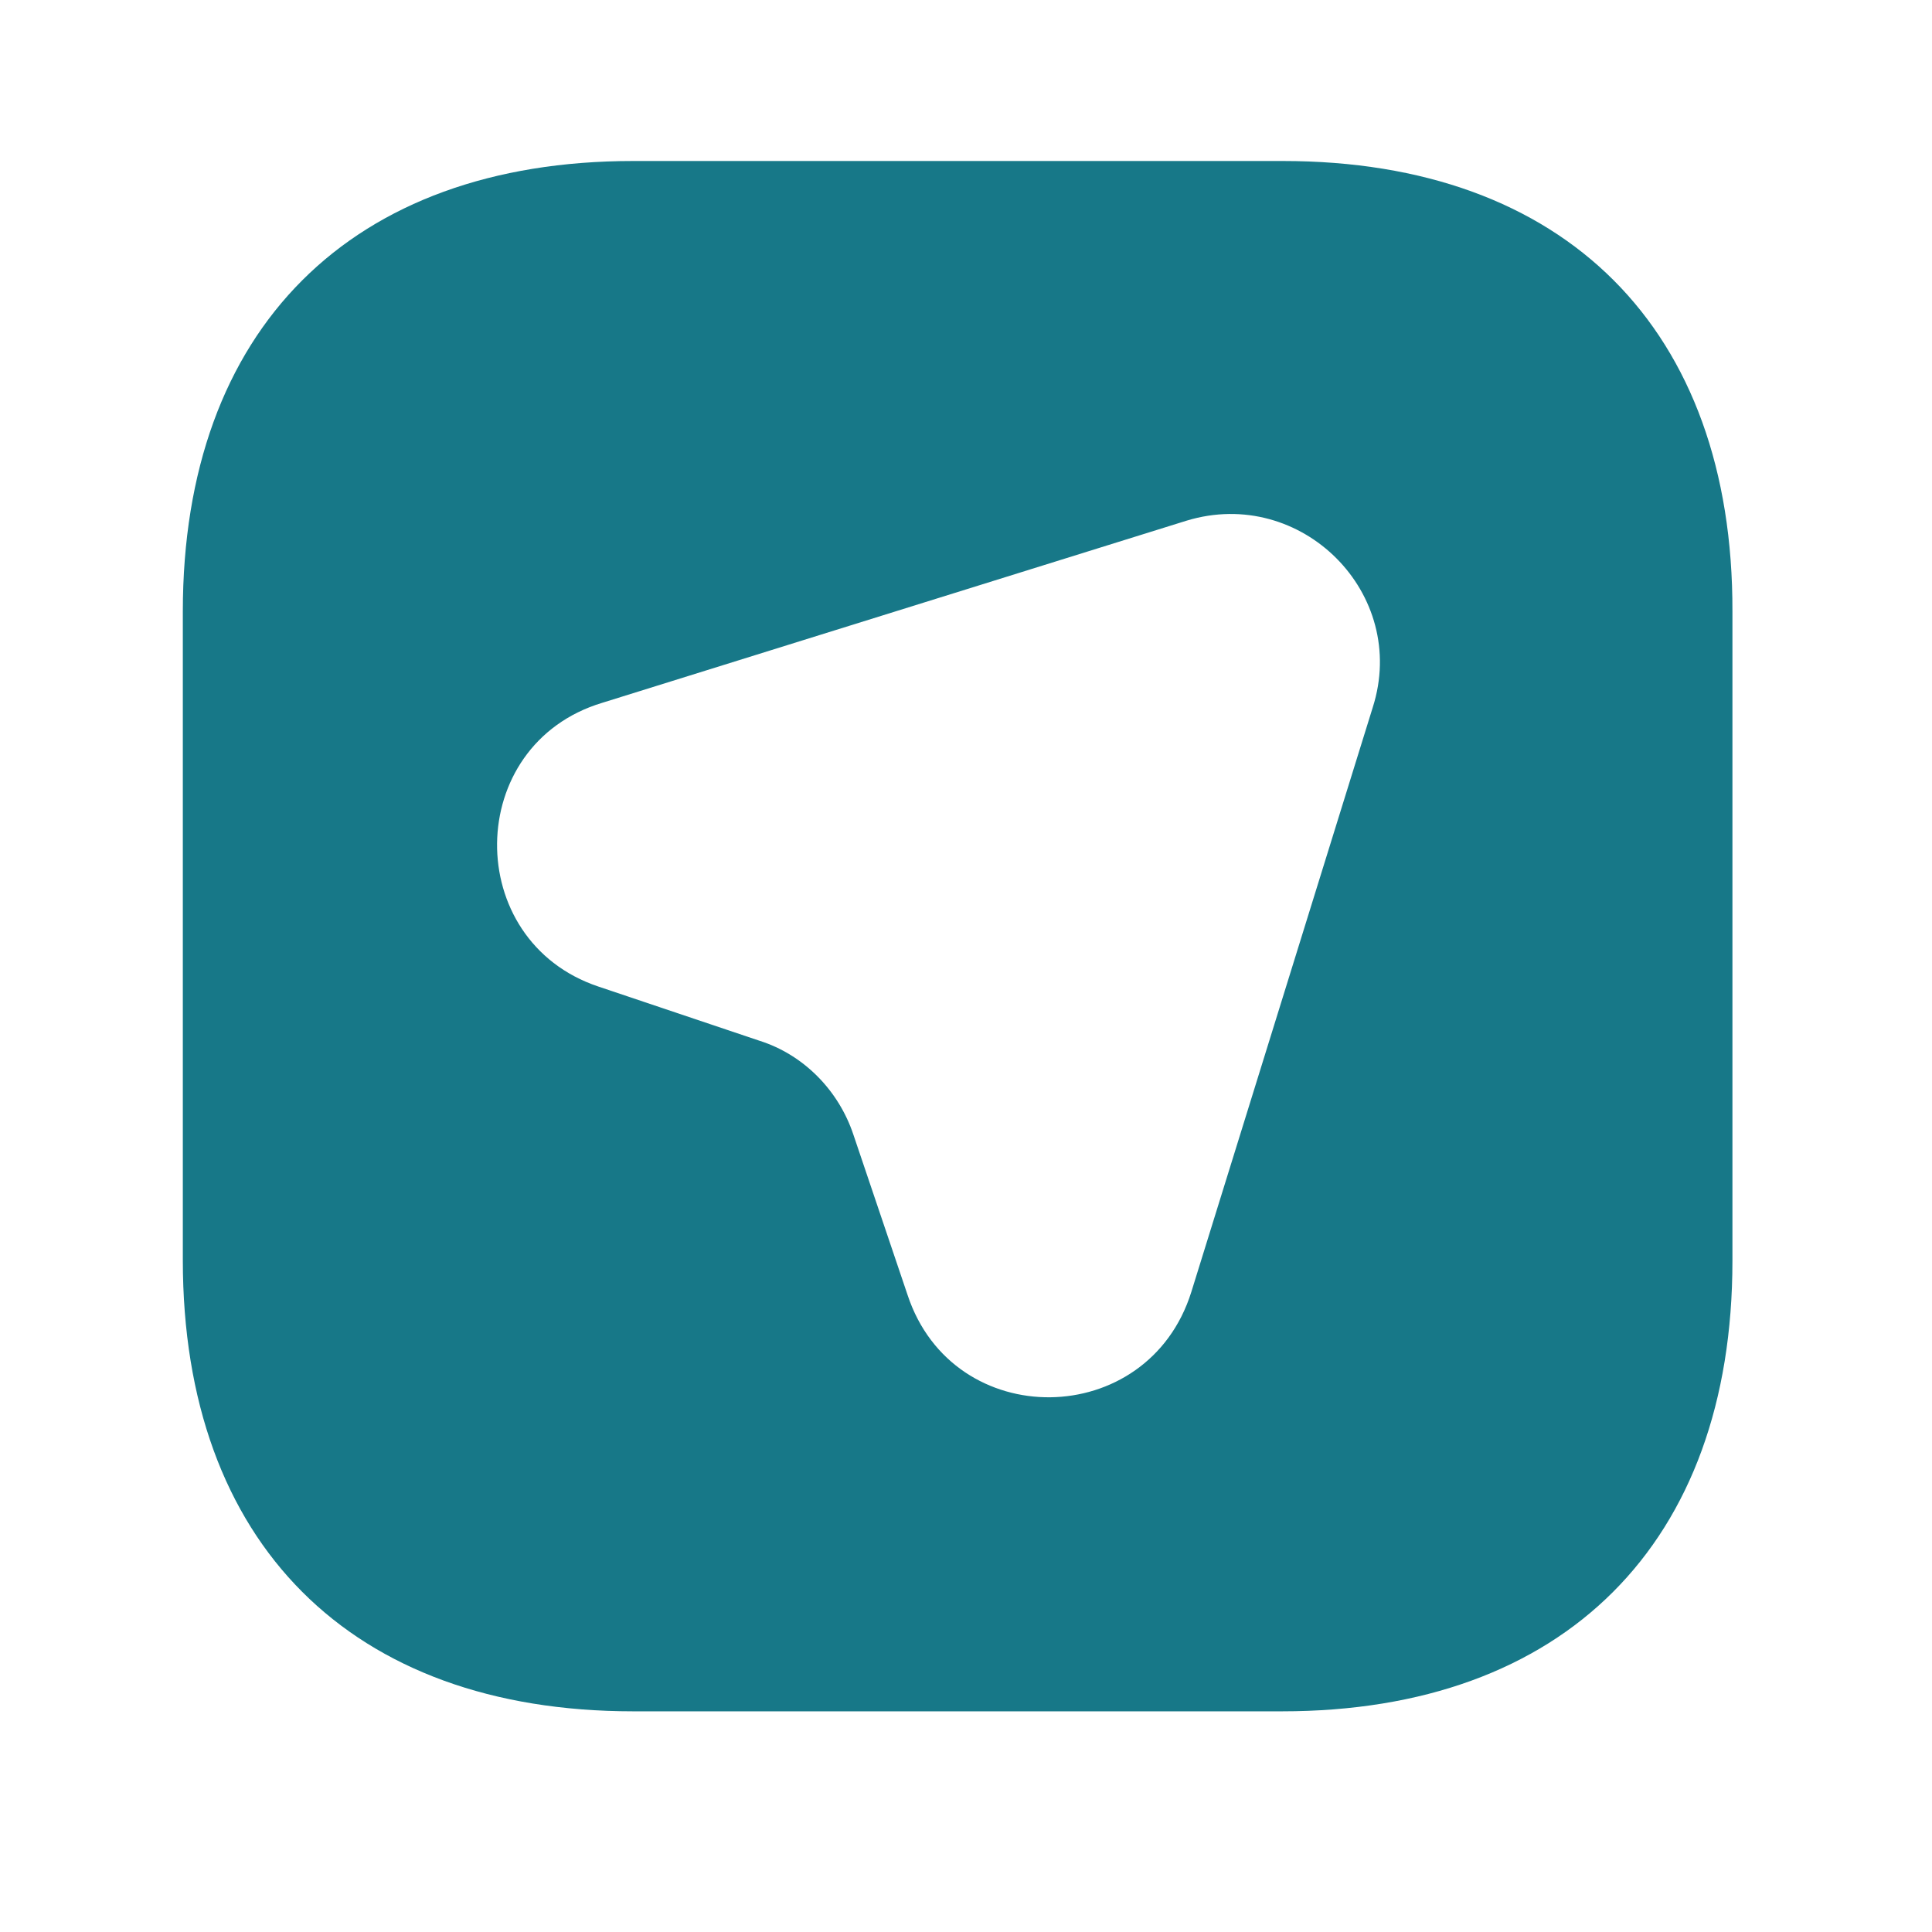 <svg width="27" height="27" viewBox="0 0 27 27" fill="none" xmlns="http://www.w3.org/2000/svg">
<g id="vuesax/bold/route-square">
<g id="route-square">
<path id="Vector" d="M17.927 2.25H8.849C4.906 2.25 2.555 4.6 2.555 8.544V17.611C2.555 21.565 4.906 23.916 8.849 23.916H17.917C21.86 23.916 24.211 21.565 24.211 17.622V8.544C24.222 4.6 21.871 2.25 17.927 2.25ZM19.184 9.887L16.649 18.055C16.042 19.994 13.323 20.027 12.684 18.099L11.926 15.856C11.72 15.239 11.232 14.74 10.615 14.545L8.362 13.787C6.455 13.148 6.477 10.407 8.416 9.822L16.584 7.276C18.187 6.789 19.693 8.295 19.184 9.887Z" fill="#177888"/>
</g>
</g>
</svg>
